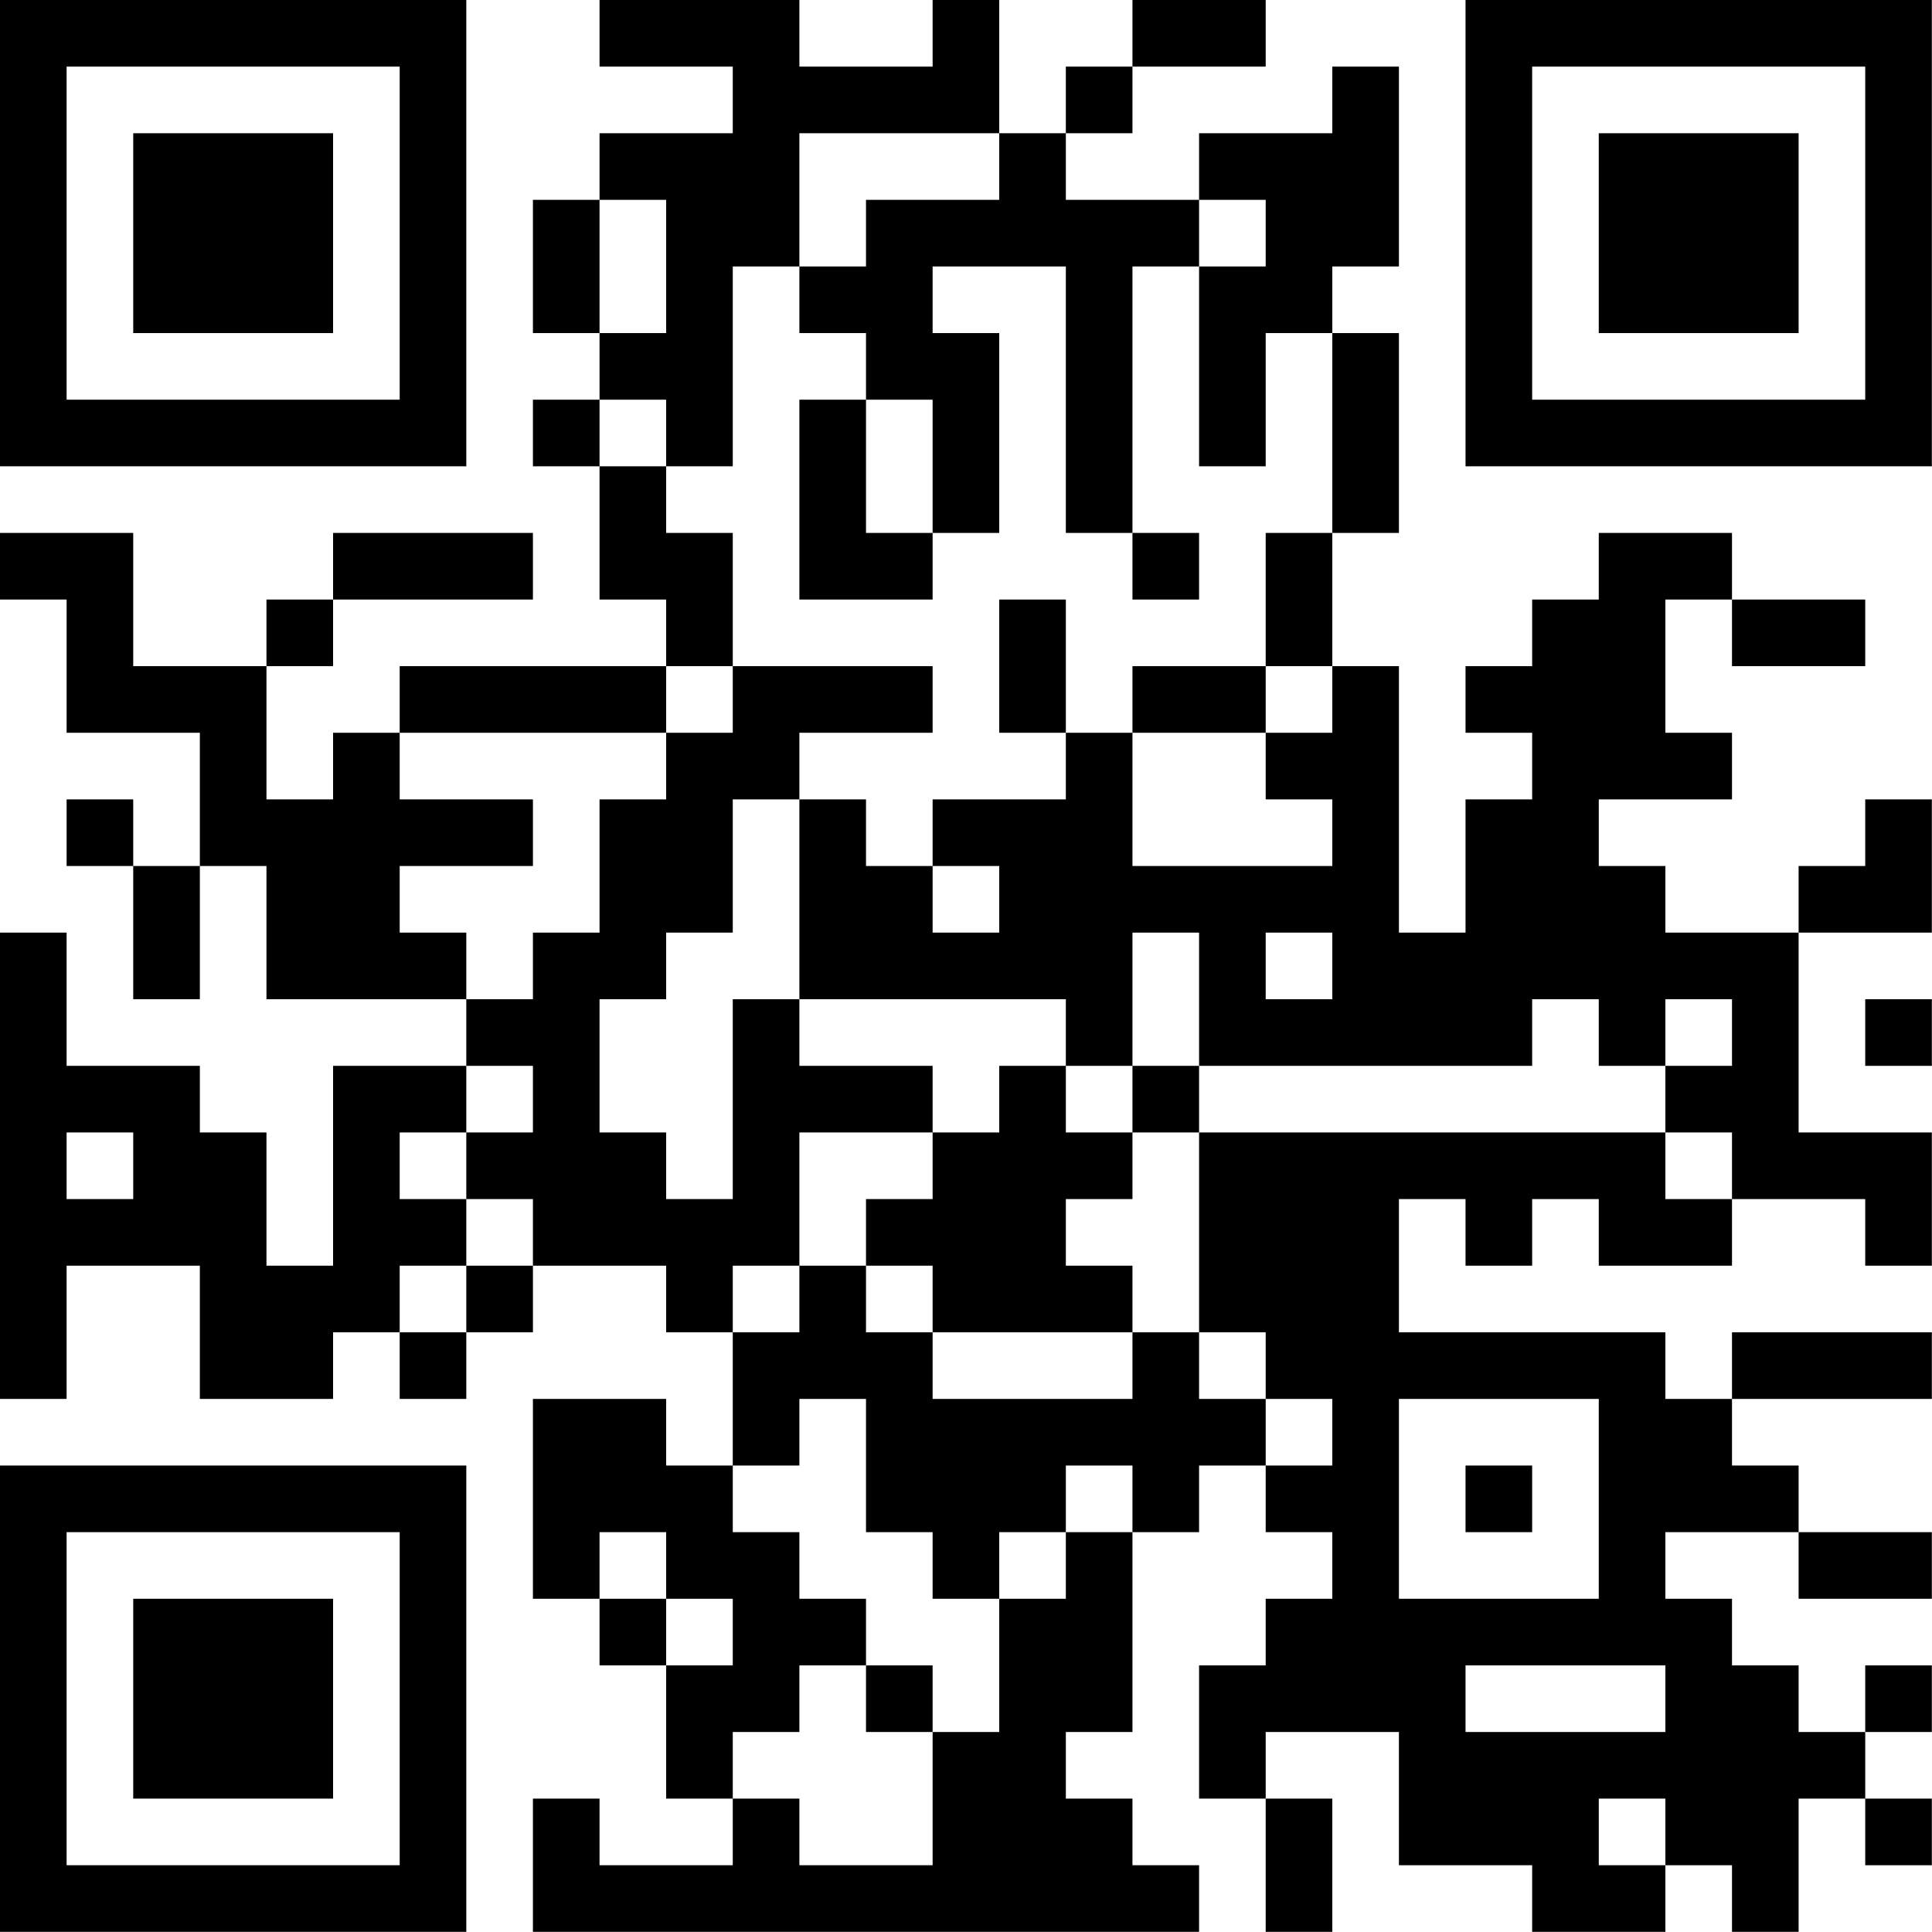 <?xml version="1.0" encoding="UTF-8"?>
<svg xmlns="http://www.w3.org/2000/svg" version="1.1" width="100" height="100" viewBox="0 0 100 100"><rect x="0" y="0" width="100" height="100" fill="#ffffff"/><g transform="scale(3.448)"><g transform="translate(0,0)"><path fill-rule="evenodd" d="M9 0L9 1L11 1L11 2L9 2L9 3L8 3L8 5L9 5L9 6L8 6L8 7L9 7L9 9L10 9L10 10L6 10L6 11L5 11L5 12L4 12L4 10L5 10L5 9L8 9L8 8L5 8L5 9L4 9L4 10L2 10L2 8L0 8L0 9L1 9L1 11L3 11L3 13L2 13L2 12L1 12L1 13L2 13L2 15L3 15L3 13L4 13L4 15L7 15L7 16L5 16L5 19L4 19L4 17L3 17L3 16L1 16L1 14L0 14L0 21L1 21L1 19L3 19L3 21L5 21L5 20L6 20L6 21L7 21L7 20L8 20L8 19L10 19L10 20L11 20L11 22L10 22L10 21L8 21L8 24L9 24L9 25L10 25L10 27L11 27L11 28L9 28L9 27L8 27L8 29L18 29L18 28L17 28L17 27L16 27L16 26L17 26L17 23L18 23L18 22L19 22L19 23L20 23L20 24L19 24L19 25L18 25L18 27L19 27L19 29L20 29L20 27L19 27L19 26L21 26L21 28L23 28L23 29L25 29L25 28L26 28L26 29L27 29L27 27L28 27L28 28L29 28L29 27L28 27L28 26L29 26L29 25L28 25L28 26L27 26L27 25L26 25L26 24L25 24L25 23L27 23L27 24L29 24L29 23L27 23L27 22L26 22L26 21L29 21L29 20L26 20L26 21L25 21L25 20L21 20L21 18L22 18L22 19L23 19L23 18L24 18L24 19L26 19L26 18L28 18L28 19L29 19L29 17L27 17L27 14L29 14L29 12L28 12L28 13L27 13L27 14L25 14L25 13L24 13L24 12L26 12L26 11L25 11L25 9L26 9L26 10L28 10L28 9L26 9L26 8L24 8L24 9L23 9L23 10L22 10L22 11L23 11L23 12L22 12L22 14L21 14L21 10L20 10L20 8L21 8L21 5L20 5L20 4L21 4L21 1L20 1L20 2L18 2L18 3L16 3L16 2L17 2L17 1L19 1L19 0L17 0L17 1L16 1L16 2L15 2L15 0L14 0L14 1L12 1L12 0ZM12 2L12 4L11 4L11 7L10 7L10 6L9 6L9 7L10 7L10 8L11 8L11 10L10 10L10 11L6 11L6 12L8 12L8 13L6 13L6 14L7 14L7 15L8 15L8 14L9 14L9 12L10 12L10 11L11 11L11 10L14 10L14 11L12 11L12 12L11 12L11 14L10 14L10 15L9 15L9 17L10 17L10 18L11 18L11 15L12 15L12 16L14 16L14 17L12 17L12 19L11 19L11 20L12 20L12 19L13 19L13 20L14 20L14 21L17 21L17 20L18 20L18 21L19 21L19 22L20 22L20 21L19 21L19 20L18 20L18 17L25 17L25 18L26 18L26 17L25 17L25 16L26 16L26 15L25 15L25 16L24 16L24 15L23 15L23 16L18 16L18 14L17 14L17 16L16 16L16 15L12 15L12 12L13 12L13 13L14 13L14 14L15 14L15 13L14 13L14 12L16 12L16 11L17 11L17 13L20 13L20 12L19 12L19 11L20 11L20 10L19 10L19 8L20 8L20 5L19 5L19 7L18 7L18 4L19 4L19 3L18 3L18 4L17 4L17 8L16 8L16 4L14 4L14 5L15 5L15 8L14 8L14 6L13 6L13 5L12 5L12 4L13 4L13 3L15 3L15 2ZM9 3L9 5L10 5L10 3ZM12 6L12 9L14 9L14 8L13 8L13 6ZM17 8L17 9L18 9L18 8ZM15 9L15 11L16 11L16 9ZM17 10L17 11L19 11L19 10ZM19 14L19 15L20 15L20 14ZM28 15L28 16L29 16L29 15ZM7 16L7 17L6 17L6 18L7 18L7 19L6 19L6 20L7 20L7 19L8 19L8 18L7 18L7 17L8 17L8 16ZM15 16L15 17L14 17L14 18L13 18L13 19L14 19L14 20L17 20L17 19L16 19L16 18L17 18L17 17L18 17L18 16L17 16L17 17L16 17L16 16ZM1 17L1 18L2 18L2 17ZM12 21L12 22L11 22L11 23L12 23L12 24L13 24L13 25L12 25L12 26L11 26L11 27L12 27L12 28L14 28L14 26L15 26L15 24L16 24L16 23L17 23L17 22L16 22L16 23L15 23L15 24L14 24L14 23L13 23L13 21ZM21 21L21 24L24 24L24 21ZM22 22L22 23L23 23L23 22ZM9 23L9 24L10 24L10 25L11 25L11 24L10 24L10 23ZM13 25L13 26L14 26L14 25ZM22 25L22 26L25 26L25 25ZM24 27L24 28L25 28L25 27ZM0 0L0 7L7 7L7 0ZM1 1L1 6L6 6L6 1ZM2 2L2 5L5 5L5 2ZM22 0L22 7L29 7L29 0ZM23 1L23 6L28 6L28 1ZM24 2L24 5L27 5L27 2ZM0 22L0 29L7 29L7 22ZM1 23L1 28L6 28L6 23ZM2 24L2 27L5 27L5 24Z" fill="#000000"/></g></g></svg>
